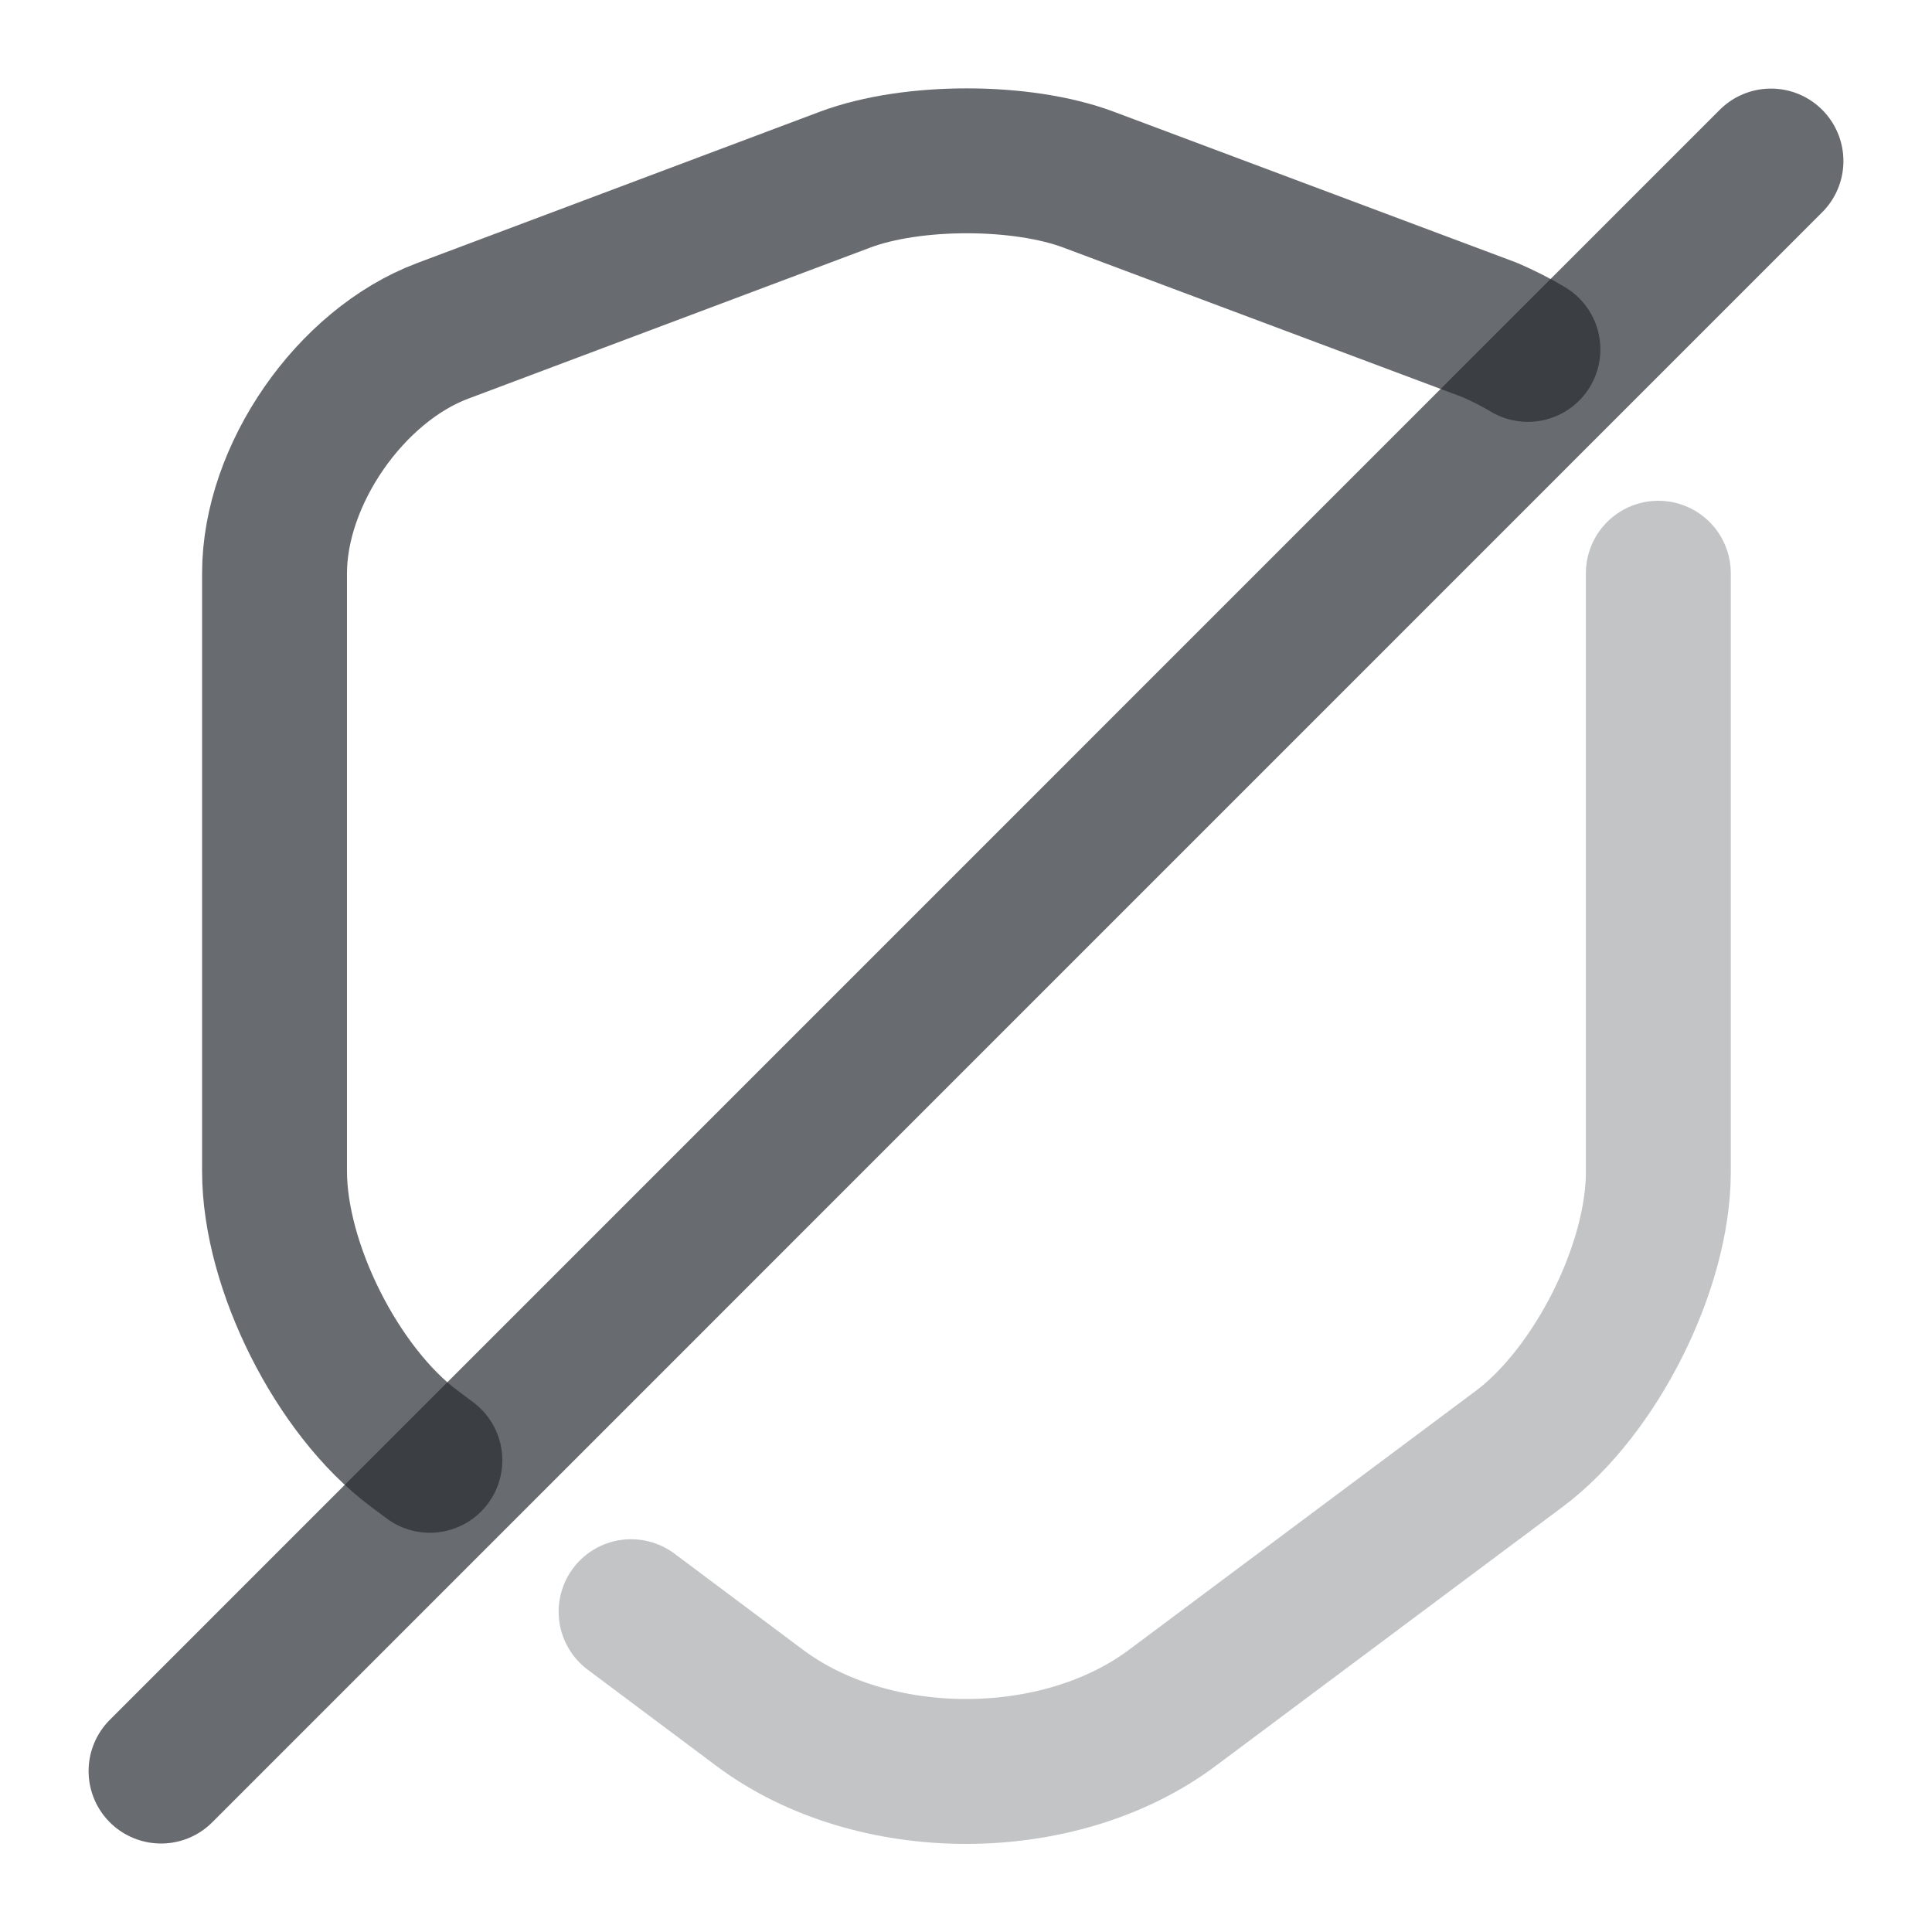 <svg width="20" height="20" viewBox="0 0 20 20" fill="none" xmlns="http://www.w3.org/2000/svg">
<path opacity="0.4" d="M6.533 16.684L7.858 17.675C9.033 18.559 10.967 18.559 12.142 17.675L15.725 15C16.517 14.409 17.167 13.117 17.167 12.134V5.934" stroke="#292D32" stroke-opacity="0.7" stroke-width="1.5" stroke-linecap="round" stroke-linejoin="round"/>
<path d="M15.817 3.617C15.692 3.542 15.558 3.475 15.425 3.417L11.267 1.859C10.575 1.6 9.442 1.6 8.75 1.859L4.583 3.425C3.625 3.784 2.842 4.917 2.842 5.934V12.126C2.842 13.109 3.492 14.4 4.283 14.992L4.45 15.117" stroke="#292D32" stroke-opacity="0.7" stroke-width="1.5" stroke-linecap="round" stroke-linejoin="round"/>
<path d="M18.333 1.667L1.667 18.334" stroke="#292D32" stroke-opacity="0.7" stroke-width="1.5" stroke-linecap="round" stroke-linejoin="round"/>
</svg>
